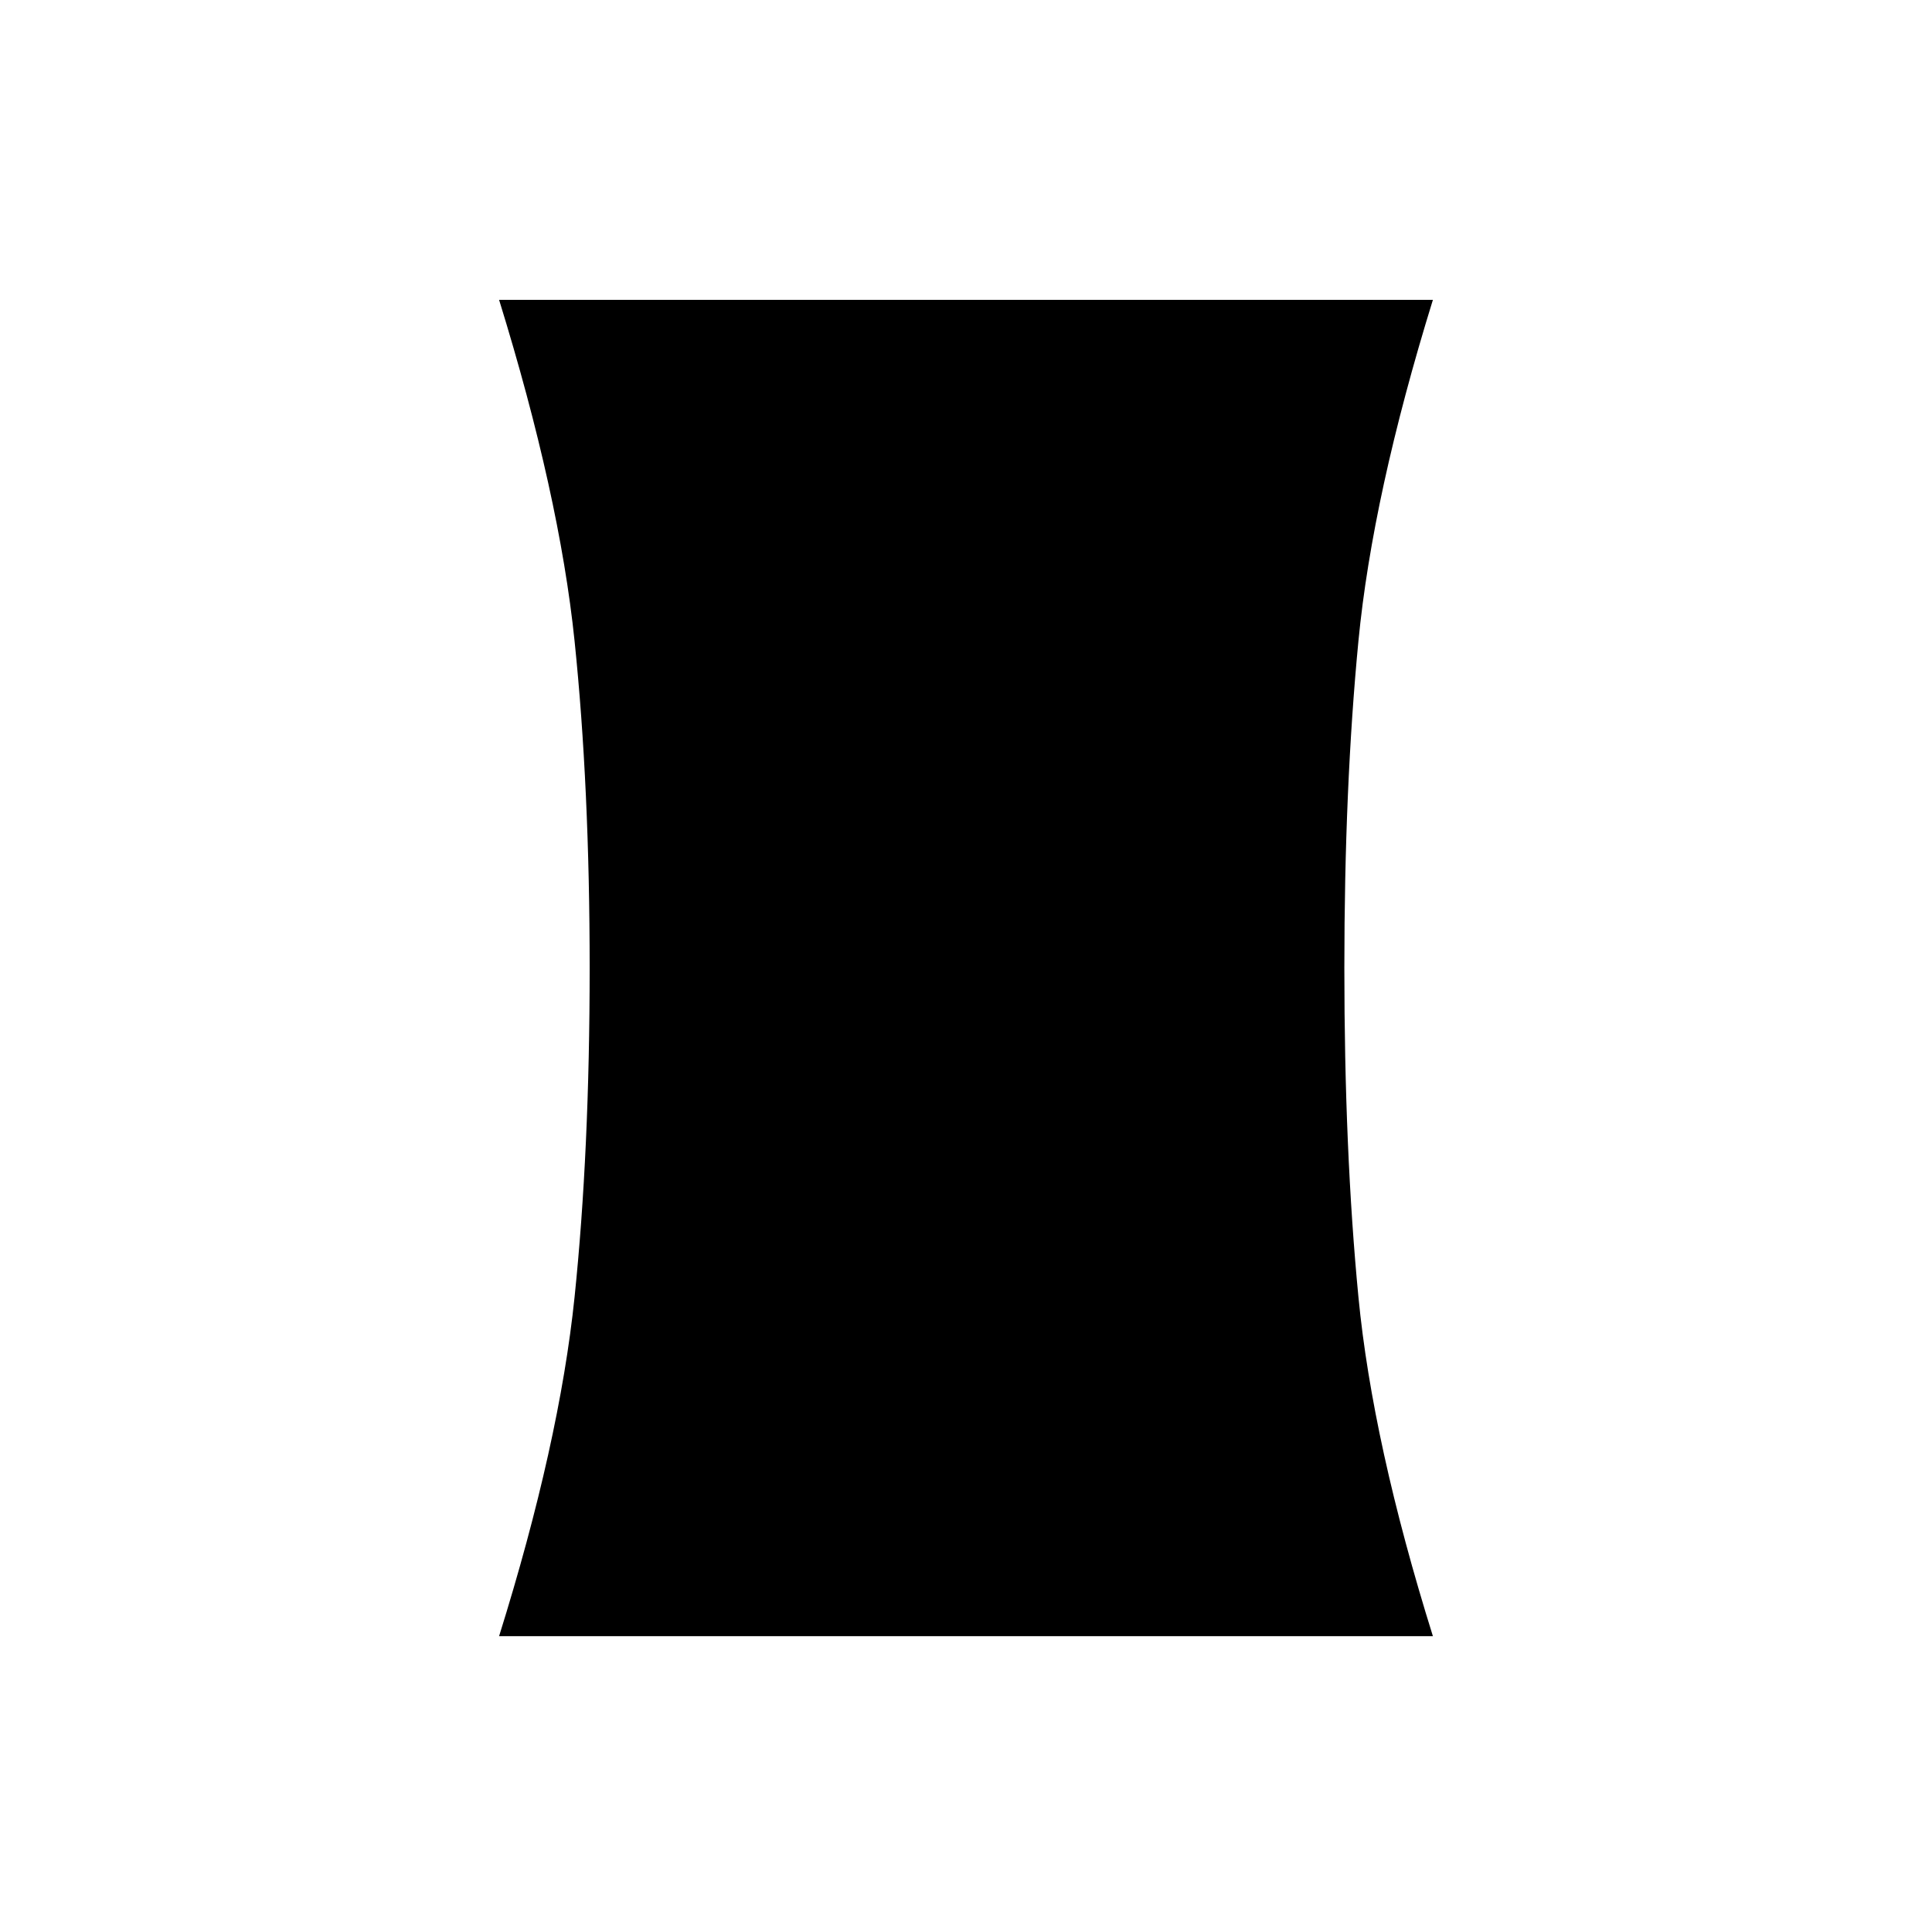<svg xmlns="http://www.w3.org/2000/svg" height="20" viewBox="0 -960 960 960" width="20"><path d="M248-147q30-96 37.5-168.5T293-479q0-90-7.5-162.5T248-811h464q-30 97-37 169.5T668-479q0 91 7 163.5T712-147H248Z"/></svg>